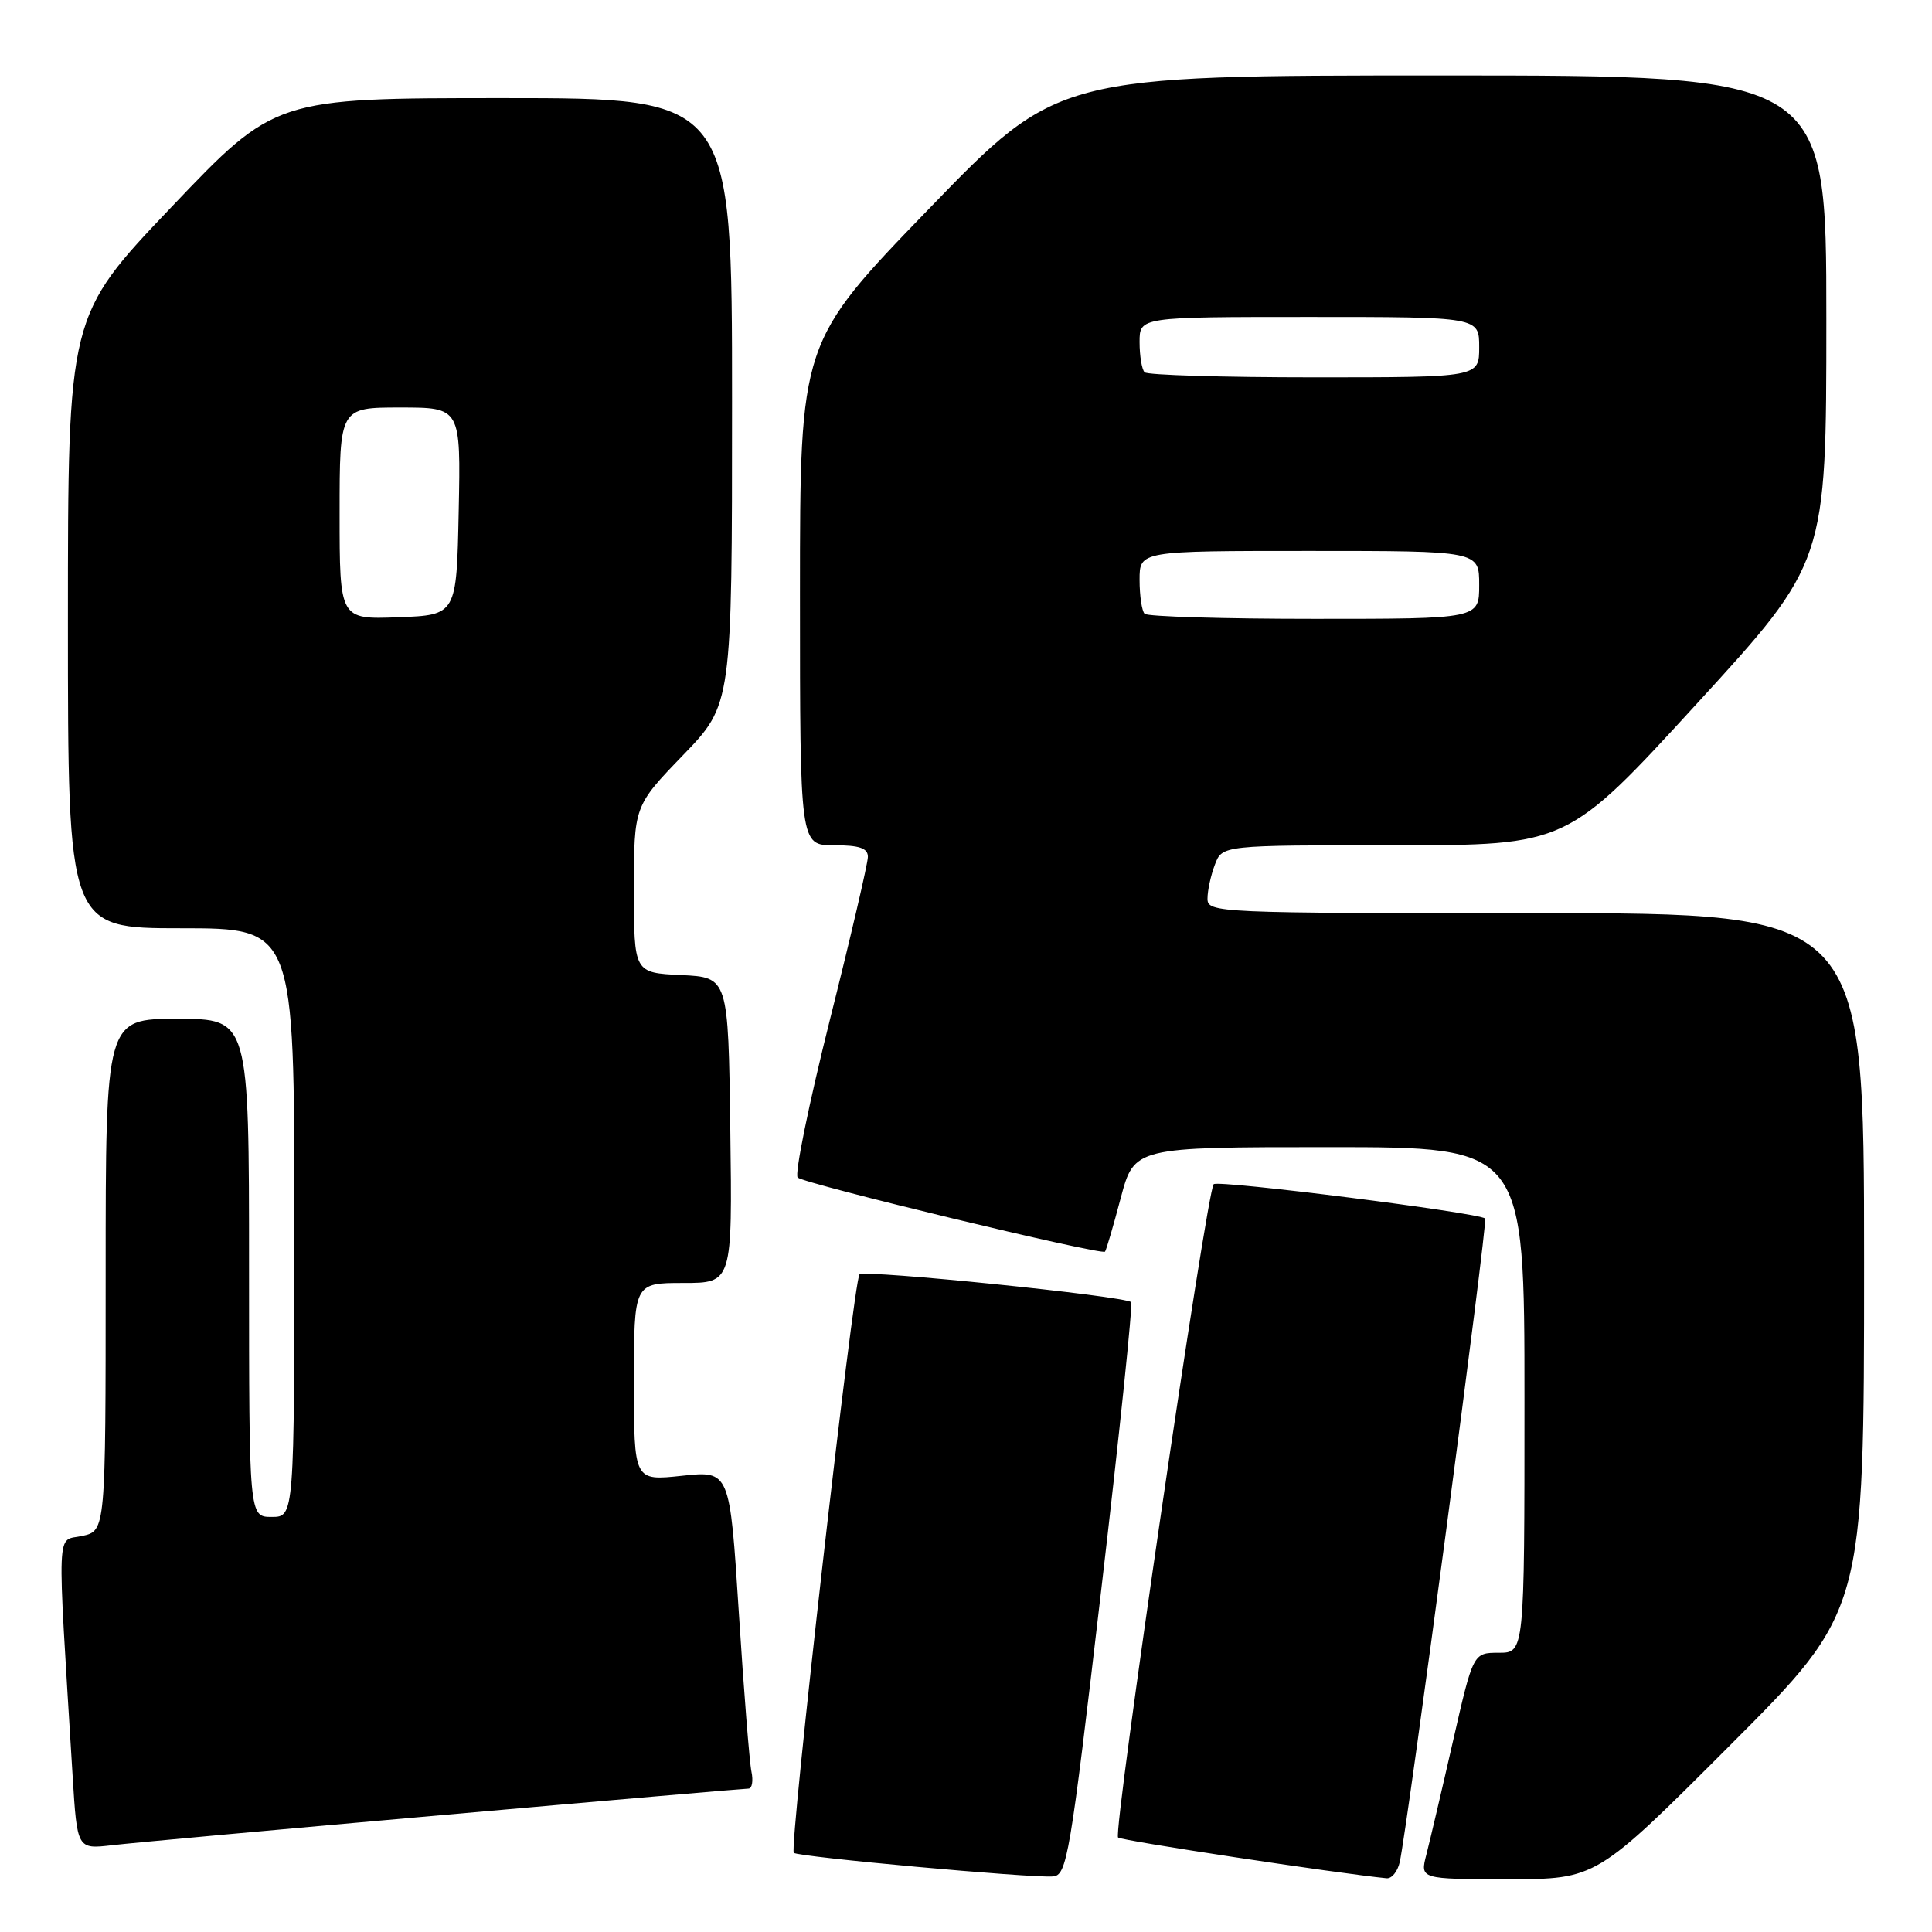 <?xml version="1.0" encoding="UTF-8" standalone="no"?>
<!DOCTYPE svg PUBLIC "-//W3C//DTD SVG 1.1//EN" "http://www.w3.org/Graphics/SVG/1.1/DTD/svg11.dtd" >
<svg xmlns="http://www.w3.org/2000/svg" xmlns:xlink="http://www.w3.org/1999/xlink" version="1.1" viewBox="0 0 256 256">
 <g >
 <path fill="currentColor"
d=" M 145.91 210.74 C 148.34 189.98 150.12 172.79 149.88 172.54 C 149.08 171.74 114.52 168.21 113.89 168.86 C 113.10 169.69 104.55 244.89 105.18 245.51 C 105.72 246.05 136.49 248.86 139.50 248.64 C 141.38 248.51 141.77 246.19 145.91 210.74 Z  M 185.47 246.75 C 186.49 242.23 197.17 161.83 196.79 161.46 C 196.03 160.70 161.48 156.33 160.82 156.91 C 159.92 157.70 147.46 242.79 148.15 243.48 C 148.56 243.90 177.09 248.22 183.73 248.88 C 184.41 248.95 185.19 247.99 185.47 246.75 Z  M 229.26 231.24 C 247.00 213.48 247.00 213.48 247.00 167.24 C 247.00 121.00 247.00 121.00 203.50 121.00 C 161.15 121.00 160.00 120.95 160.00 119.07 C 160.00 118.00 160.44 115.98 160.98 114.57 C 161.95 112.00 161.95 112.00 184.80 112.00 C 207.66 112.00 207.66 112.00 224.83 93.25 C 242.00 74.50 242.00 74.50 242.00 42.25 C 242.00 10.00 242.00 10.00 191.09 10.00 C 140.18 10.00 140.18 10.00 123.09 27.67 C 106.00 45.34 106.00 45.34 106.00 78.67 C 106.00 112.00 106.00 112.00 110.50 112.00 C 113.88 112.00 115.00 112.38 115.00 113.54 C 115.00 114.38 112.73 124.13 109.95 135.19 C 107.18 146.25 105.26 155.63 105.70 156.03 C 106.63 156.88 145.99 166.37 146.42 165.85 C 146.58 165.66 147.52 162.46 148.50 158.75 C 150.30 152.00 150.30 152.00 176.15 152.00 C 202.00 152.00 202.00 152.00 202.00 185.50 C 202.00 219.00 202.00 219.00 198.60 219.00 C 195.20 219.00 195.20 219.00 192.52 230.75 C 191.05 237.21 189.46 243.96 189.00 245.75 C 188.16 249.00 188.16 249.00 199.84 249.00 C 211.52 249.00 211.52 249.00 229.26 231.24 Z  M 58.91 240.48 C 80.59 238.56 98.71 237.00 99.18 237.00 C 99.65 237.00 99.83 235.99 99.57 234.75 C 99.31 233.51 98.56 224.03 97.90 213.69 C 96.70 194.87 96.70 194.87 90.35 195.55 C 84.00 196.23 84.00 196.23 84.00 183.12 C 84.00 170.00 84.00 170.00 90.52 170.00 C 97.04 170.00 97.04 170.00 96.77 149.75 C 96.50 129.50 96.50 129.50 90.25 129.20 C 84.00 128.90 84.00 128.90 84.00 117.86 C 84.00 106.81 84.00 106.81 90.50 100.07 C 97.00 93.34 97.00 93.34 97.00 53.17 C 97.00 13.00 97.00 13.00 66.73 13.00 C 36.46 13.00 36.46 13.00 22.73 27.42 C 9.00 41.84 9.00 41.84 9.00 82.42 C 9.00 123.00 9.00 123.00 24.00 123.00 C 39.00 123.00 39.00 123.00 39.00 162.00 C 39.00 201.00 39.00 201.00 36.00 201.00 C 33.00 201.00 33.00 201.00 33.00 168.00 C 33.00 135.00 33.00 135.00 23.50 135.00 C 14.00 135.00 14.00 135.00 14.00 168.92 C 14.00 202.84 14.00 202.84 10.89 203.52 C 7.43 204.29 7.54 201.31 9.62 235.27 C 10.22 245.04 10.22 245.04 14.86 244.50 C 17.41 244.20 37.23 242.39 58.91 240.48 Z  M 151.67 81.33 C 151.30 80.97 151.00 78.94 151.00 76.83 C 151.00 73.00 151.00 73.00 173.50 73.00 C 196.00 73.00 196.00 73.00 196.00 77.50 C 196.00 82.00 196.00 82.00 174.17 82.00 C 162.16 82.00 152.03 81.70 151.67 81.33 Z  M 151.67 49.33 C 151.30 48.97 151.00 47.17 151.00 45.33 C 151.00 42.00 151.00 42.00 173.50 42.00 C 196.00 42.00 196.00 42.00 196.00 46.00 C 196.00 50.00 196.00 50.00 174.17 50.00 C 162.16 50.00 152.03 49.70 151.67 49.33 Z  M 45.00 68.04 C 45.00 54.00 45.00 54.00 53.03 54.00 C 61.06 54.00 61.06 54.00 60.78 67.75 C 60.50 81.50 60.50 81.50 52.75 81.79 C 45.00 82.08 45.00 82.08 45.00 68.04 Z "/>
</g>
</svg>